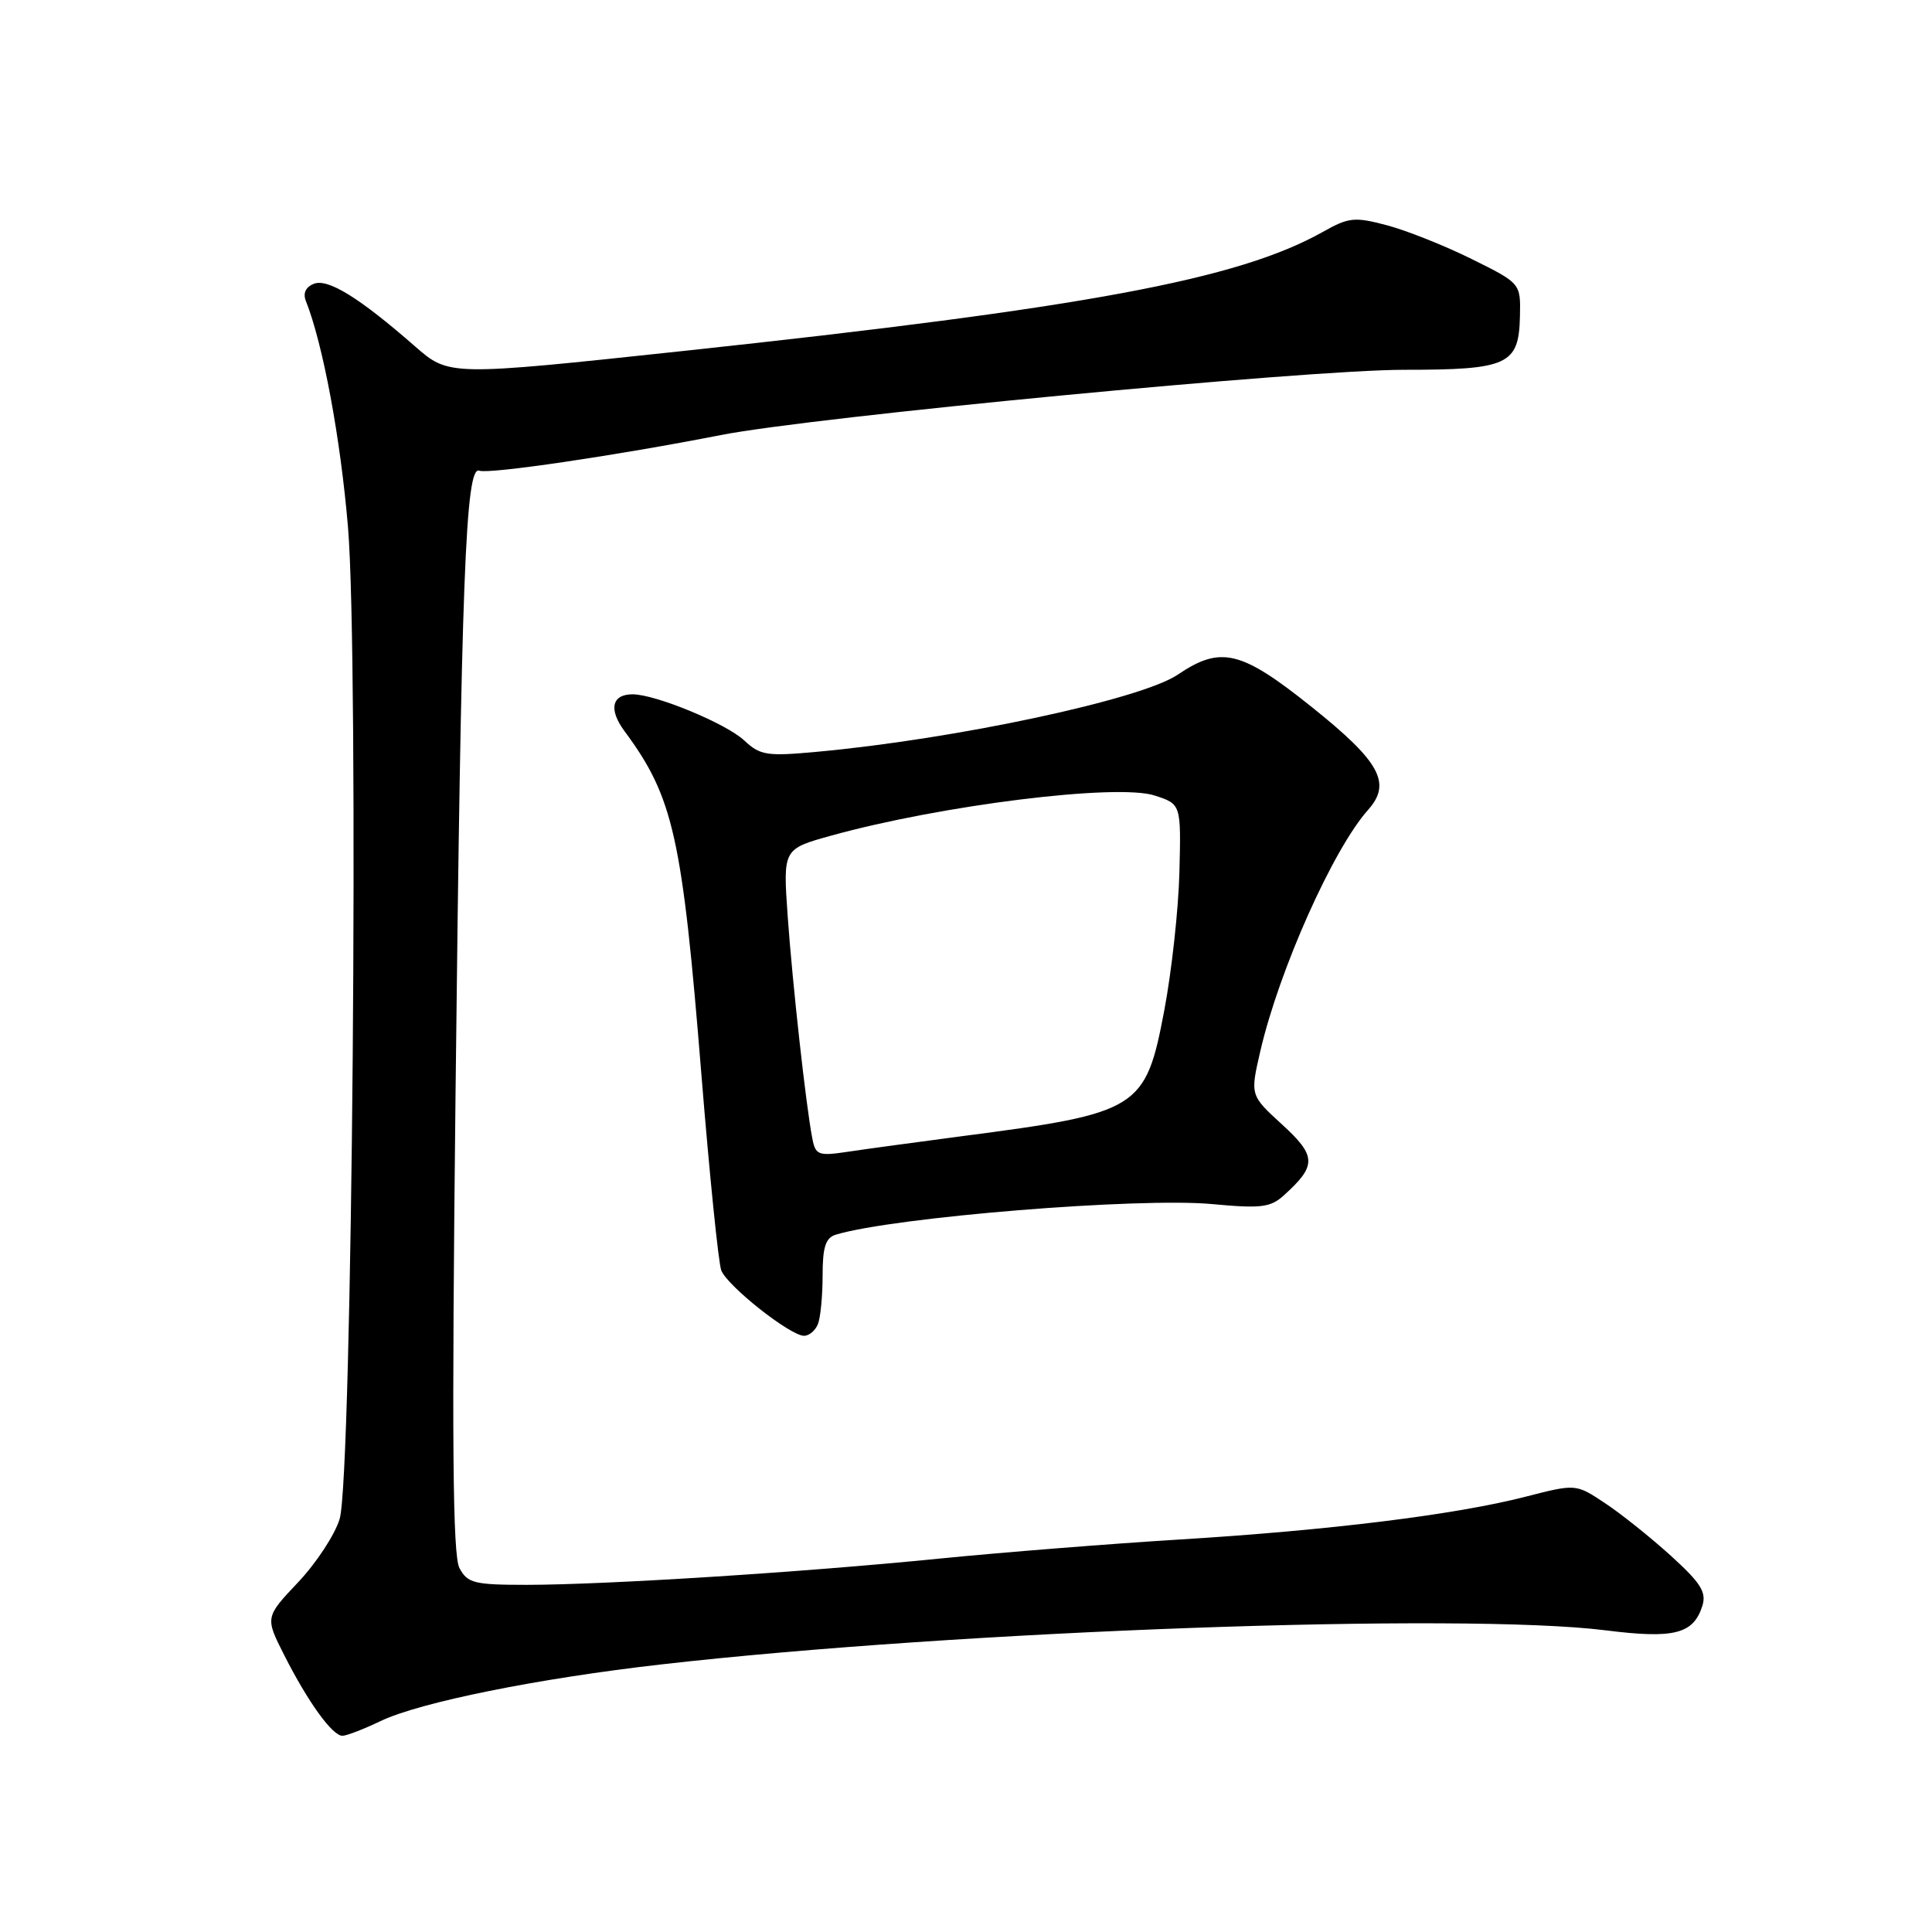<?xml version="1.0" encoding="UTF-8" standalone="no"?>
<!DOCTYPE svg PUBLIC "-//W3C//DTD SVG 1.1//EN" "http://www.w3.org/Graphics/SVG/1.1/DTD/svg11.dtd" >
<svg xmlns="http://www.w3.org/2000/svg" xmlns:xlink="http://www.w3.org/1999/xlink" version="1.1" viewBox="0 0 256 256">
 <g >
 <path fill="currentColor"
d=" M 50.43 228.05 C 55.64 225.56 71.28 222.40 87.66 220.54 C 127.09 216.05 193.78 213.65 212.78 216.03 C 221.84 217.17 224.38 216.52 225.57 212.79 C 226.14 210.98 225.37 209.75 221.39 206.14 C 218.70 203.70 214.77 200.56 212.65 199.16 C 208.81 196.61 208.81 196.61 202.15 198.32 C 192.87 200.71 176.13 202.78 156.34 203.99 C 147.08 204.56 132.75 205.70 124.50 206.52 C 106.34 208.34 80.31 209.99 69.79 210.00 C 62.83 210.00 61.95 209.78 60.88 207.78 C 59.98 206.09 59.85 191.01 60.36 145.03 C 61.12 76.51 61.69 61.67 63.51 62.37 C 64.78 62.85 81.69 60.36 95.50 57.65 C 107.84 55.23 173.09 48.99 186.06 49.00 C 199.83 49.00 201.26 48.34 201.40 41.92 C 201.50 37.54 201.50 37.54 195.00 34.32 C 191.43 32.55 186.38 30.54 183.78 29.85 C 179.48 28.71 178.72 28.79 175.26 30.74 C 164.06 37.03 143.92 40.78 90.50 46.51 C 59.50 49.83 59.50 49.83 55.00 45.90 C 47.64 39.46 43.47 36.88 41.60 37.60 C 40.51 38.02 40.12 38.85 40.53 39.88 C 42.80 45.60 45.12 58.08 46.11 69.84 C 47.58 87.29 46.68 195.61 45.01 201.25 C 44.40 203.31 41.93 207.09 39.51 209.65 C 35.12 214.30 35.12 214.30 37.68 219.35 C 40.81 225.53 44.04 230.00 45.37 230.00 C 45.92 230.00 48.20 229.12 50.43 228.05 Z  M 108.39 175.42 C 108.73 174.55 109.00 171.65 109.00 168.99 C 109.00 165.23 109.40 164.01 110.75 163.60 C 118.41 161.28 150.93 158.64 160.65 159.55 C 167.09 160.15 168.35 160.00 170.13 158.38 C 174.49 154.44 174.45 153.18 169.89 149.01 C 165.65 145.13 165.65 145.13 166.99 139.32 C 169.47 128.57 176.65 112.49 181.28 107.31 C 184.44 103.77 182.87 100.92 173.76 93.64 C 164.43 86.18 161.76 85.54 156.05 89.40 C 151.20 92.68 126.62 97.94 108.22 99.62 C 101.61 100.23 100.73 100.09 98.62 98.12 C 96.24 95.88 86.86 92.00 83.82 92.00 C 81.06 92.00 80.62 94.00 82.75 96.88 C 89.24 105.65 90.40 110.84 92.95 142.52 C 94.02 155.74 95.20 167.35 95.57 168.33 C 96.37 170.40 104.71 177.00 106.54 177.00 C 107.22 177.00 108.06 176.29 108.39 175.42 Z  M 107.64 150.87 C 106.80 146.57 105.01 130.39 104.37 121.37 C 103.75 112.50 103.75 112.50 110.12 110.73 C 124.72 106.68 148.01 103.79 153.00 105.41 C 156.50 106.55 156.50 106.55 156.28 115.52 C 156.16 120.46 155.25 128.73 154.27 133.90 C 151.79 146.98 150.96 147.49 127.54 150.54 C 121.47 151.34 114.61 152.27 112.30 152.62 C 108.45 153.20 108.06 153.05 107.64 150.87 Z "/>
</g>
</svg>